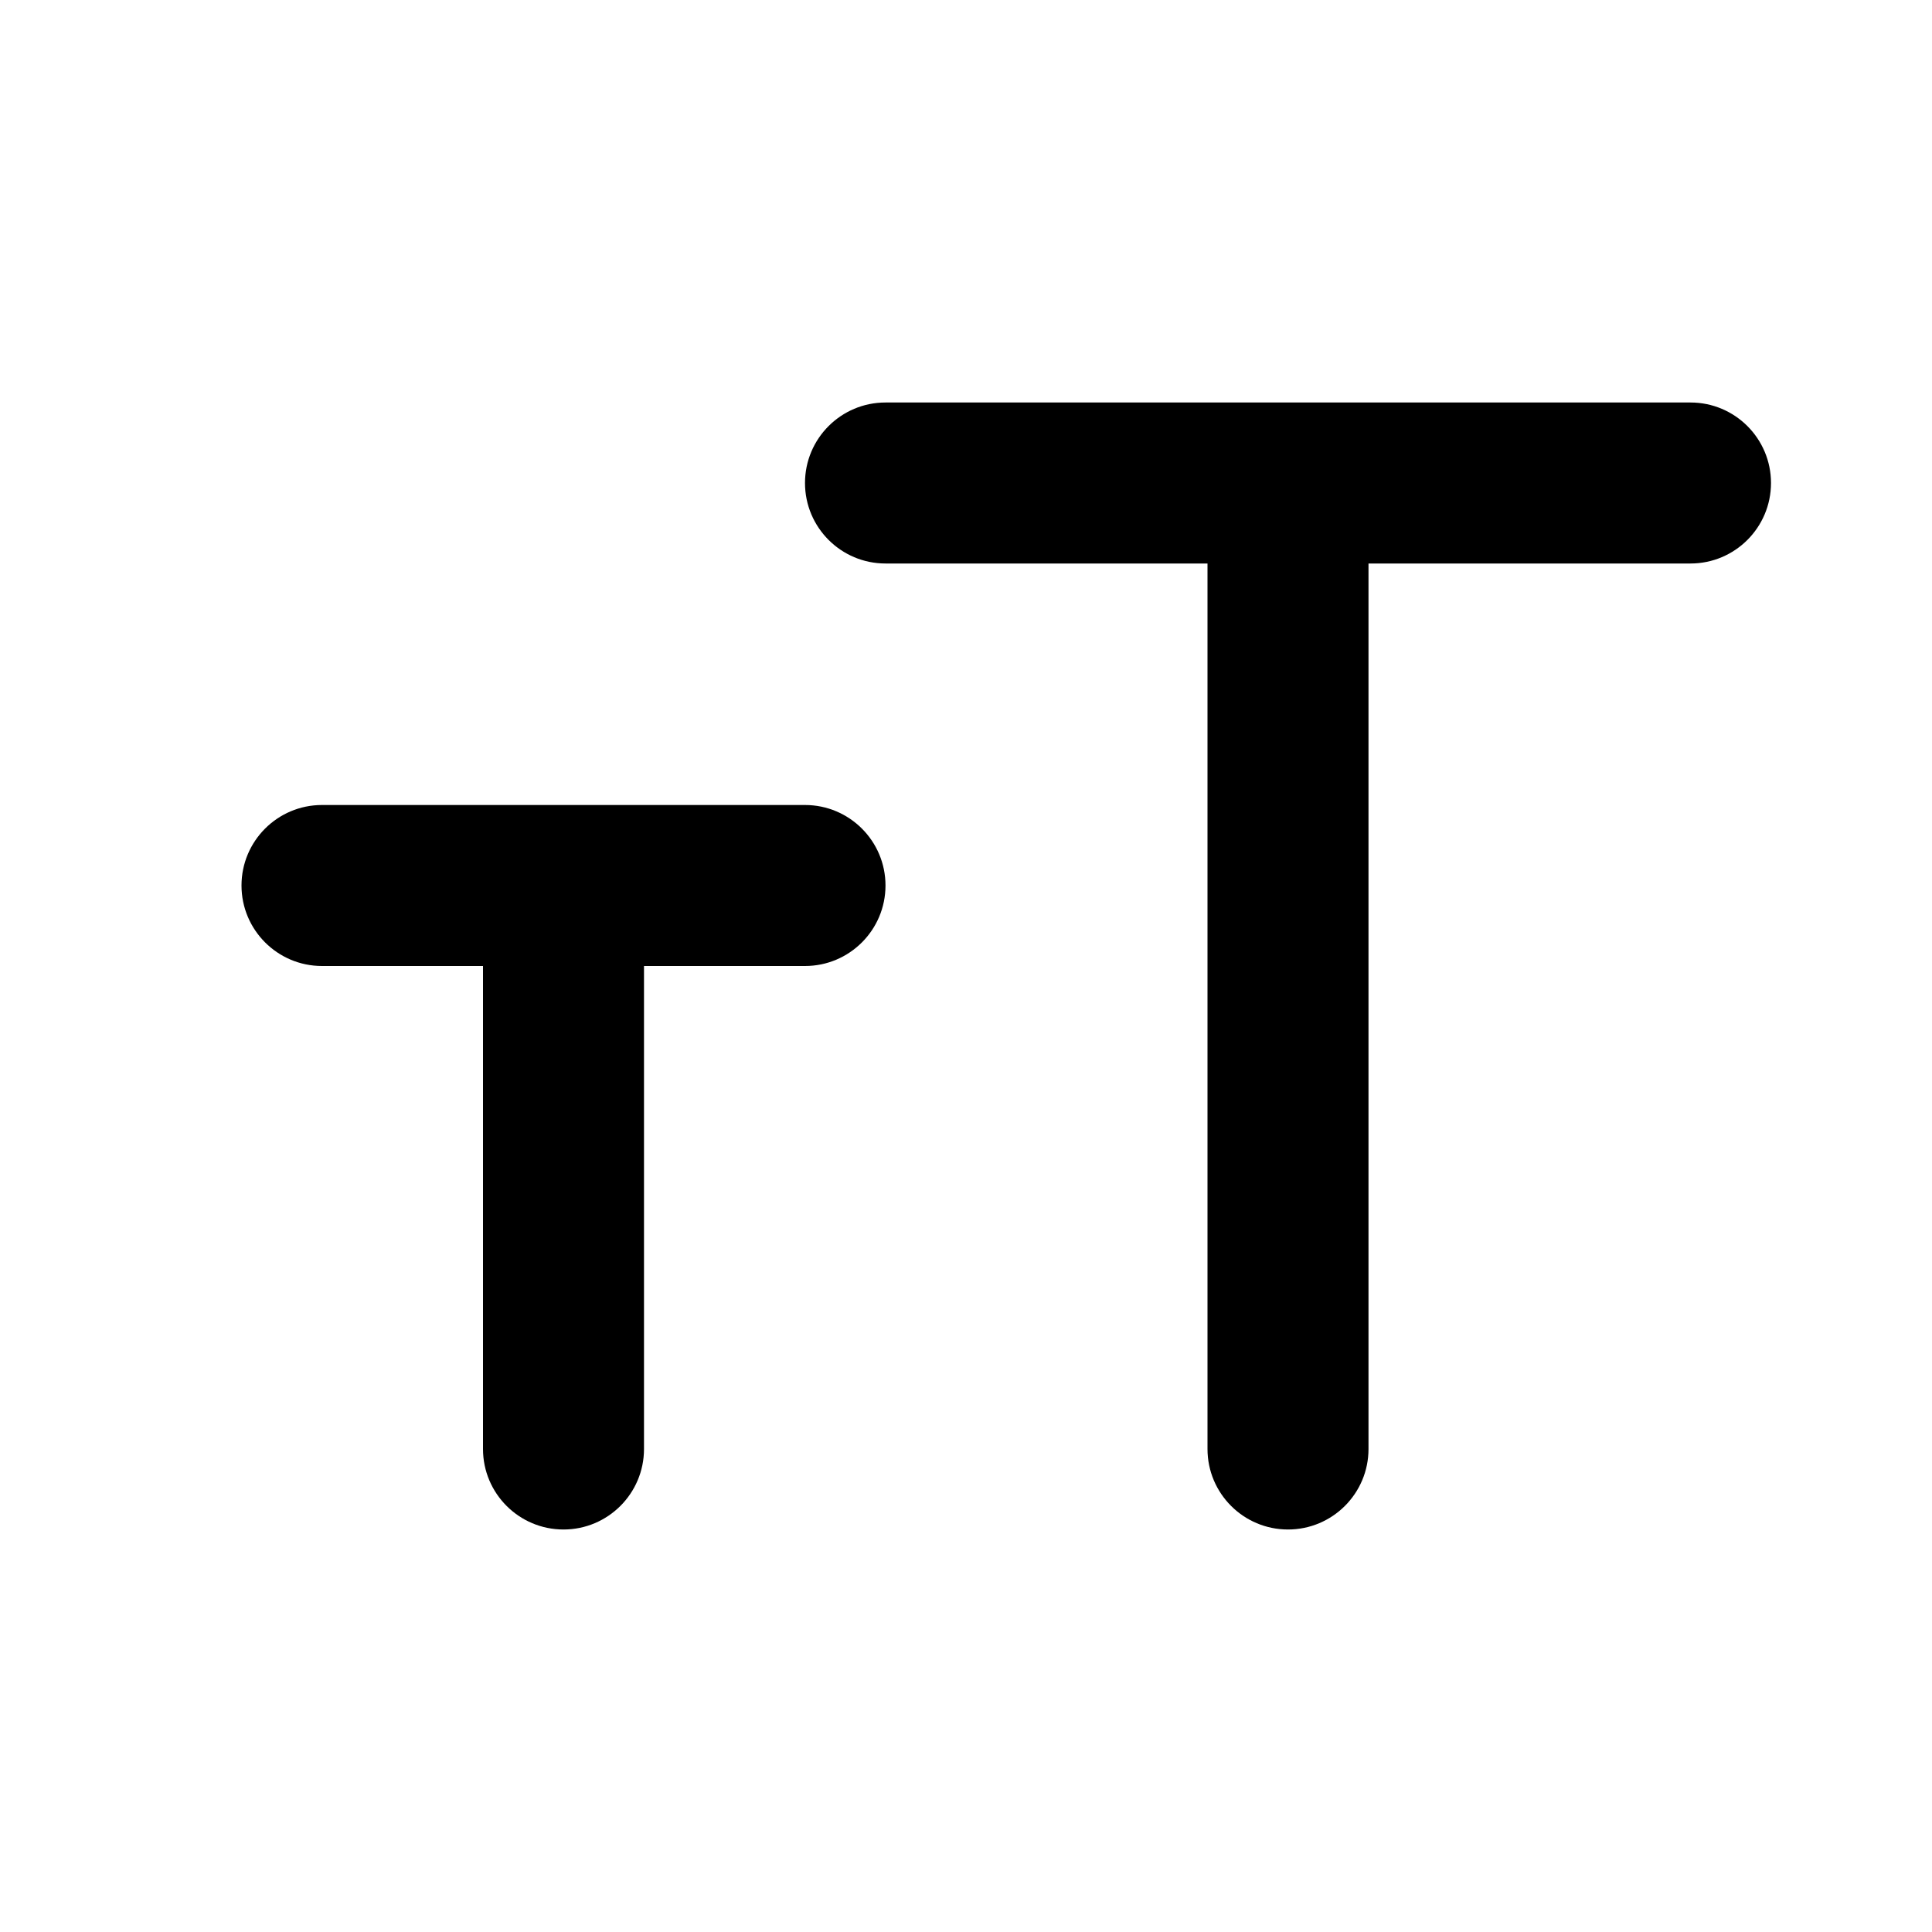 <?xml version="1.0" encoding="UTF-8"?>
<svg width="24px" height="24px" viewBox="0 0 24 24" version="1.1" xmlns="http://www.w3.org/2000/svg" xmlns:xlink="http://www.w3.org/1999/xlink">
    <title>change_display_options</title>
    <defs>
        <path d="M21,5 C21.552,5 22,5.448 22,6 C22,6.552 21.552,7 21,7 L17,7 L17,18 C17,18.552 16.552,19 16,19 C15.448,19 15,18.552 15,18 L15,7 L11,7 C10.448,7 10,6.552 10,6 C10,5.448 10.448,5 11,5 L21,5 Z M10,10 C10.552,10 11,10.448 11,11 C11,11.552 10.552,12 10,12 L8,12 L8,18 C8,18.552 7.552,19 7,19 C6.448,19 6,18.552 6,18 L6,12 L4,12 C3.448,12 3,11.552 3,11 C3,10.448 3.448,10 4,10 L10,10 Z" id="path-1"></path>
    </defs>
    <g id="change_display_options" stroke="none" stroke-width="1" fill="none" fill-rule="evenodd">
        <mask id="mask-2" fill="white">
            <use xlink:href="#path-1"></use>
        </mask>
        <use id="Combined-Shape" fill="#000000" xlink:href="#path-1"></use>
    </g>
</svg>